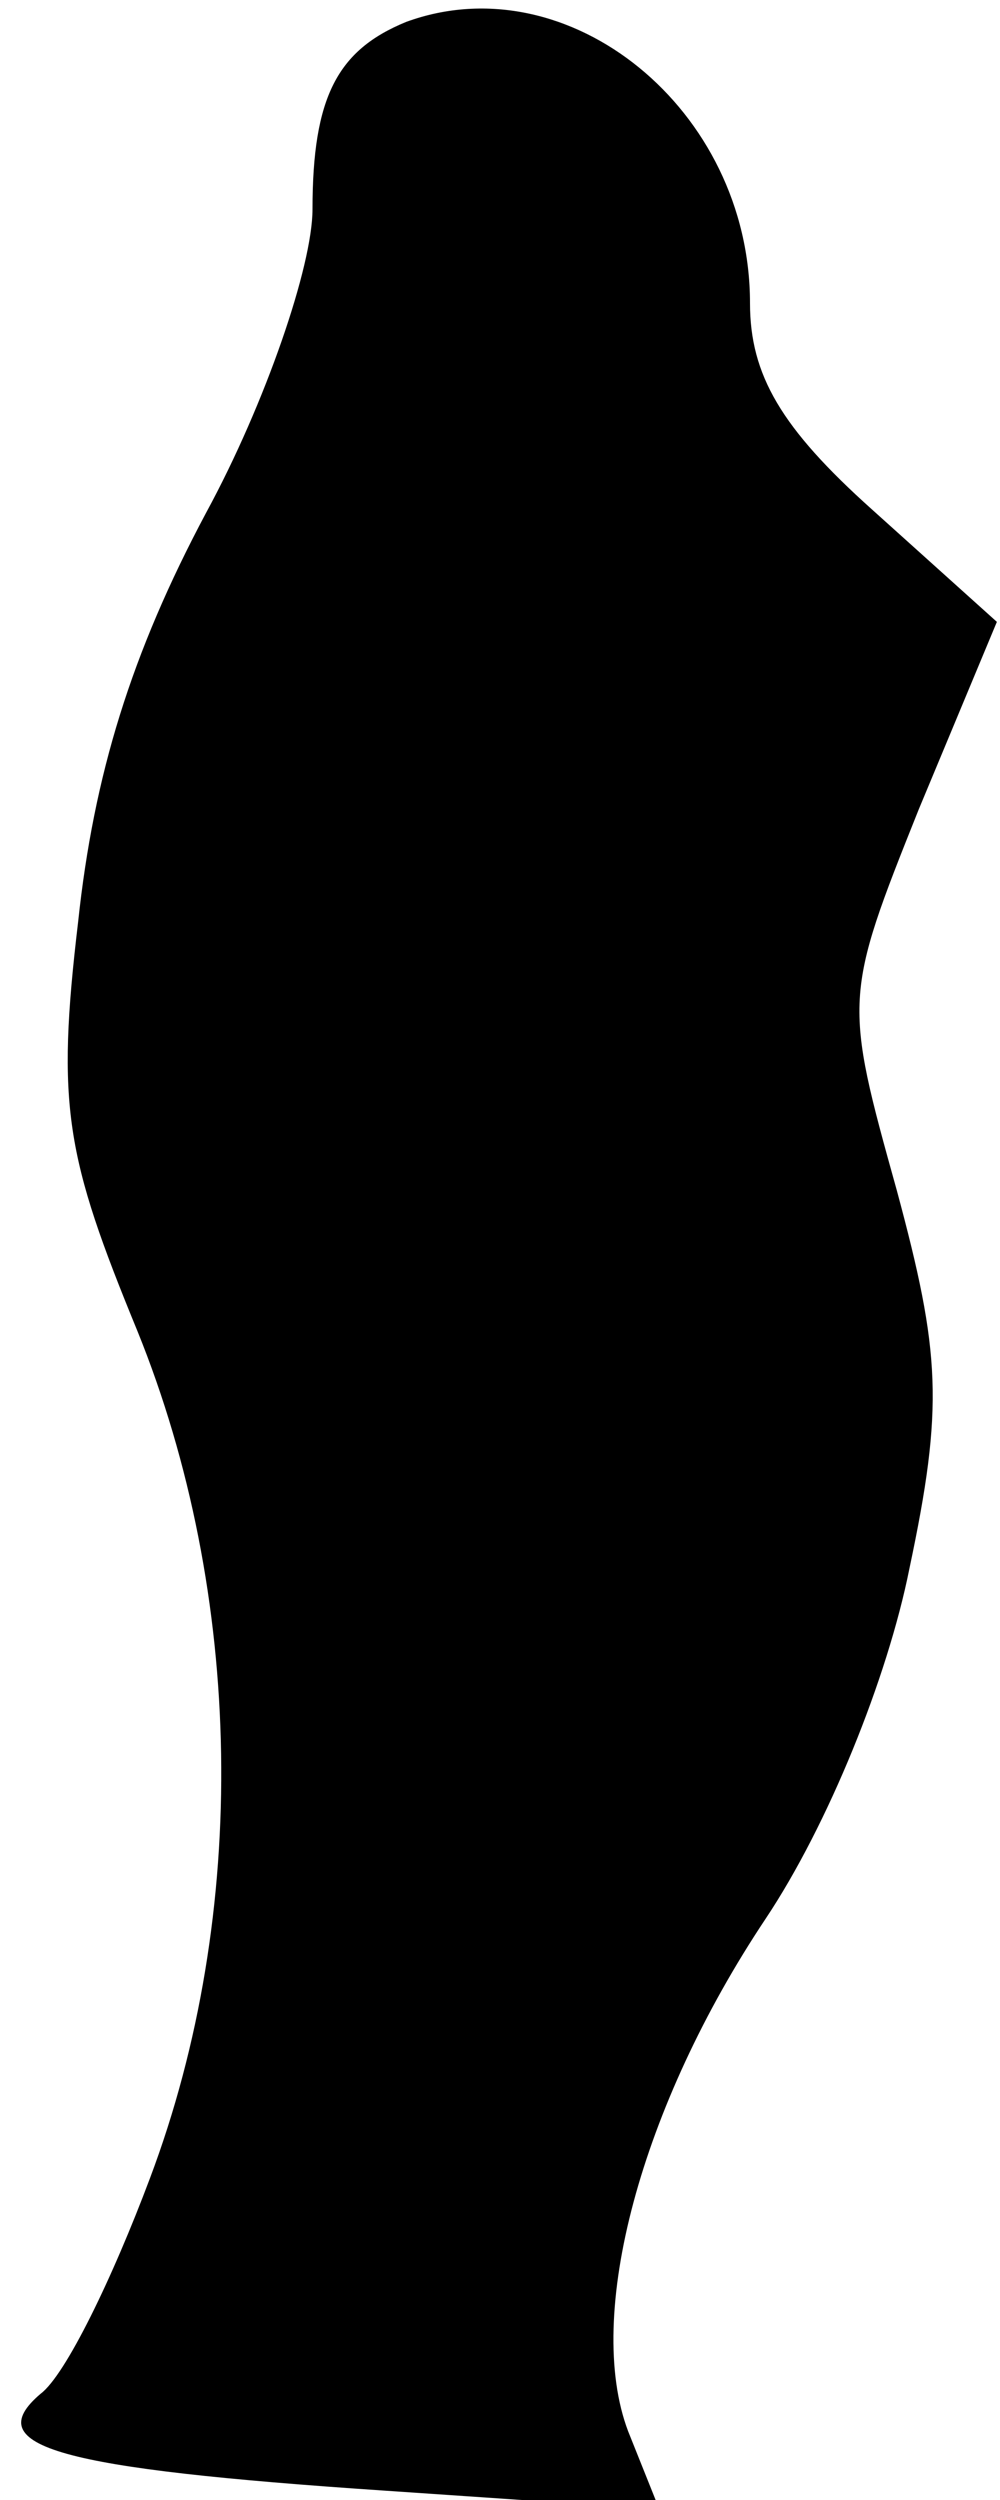<?xml version="1.0" standalone="no"?>
<!DOCTYPE svg PUBLIC "-//W3C//DTD SVG 20010904//EN"
 "http://www.w3.org/TR/2001/REC-SVG-20010904/DTD/svg10.dtd">
<svg version="1.0" xmlns="http://www.w3.org/2000/svg"
 width="32pt" height="80pt" viewBox="0 0 32 80"
 preserveAspectRatio="xMidYMid meet">
<g transform="translate(0,80) scale(0.1,-0.1)"
fill="#000000" stroke="none">
<path fill="#000000" stroke="none" d="M130 793 c-22 -9 -30 -24 -30 -60 0
-18 -15 -62 -34 -97 -24 -45 -36 -84 -41 -131 -7 -59 -4 -75 19 -131 34 -84
36 -186 4 -271 -12 -32 -27 -63 -35 -69 -20 -17 6 -24 110 -31 l88 -6 -10 25
c-14 37 4 104 44 164 20 30 39 77 46 112 11 52 10 69 -4 121 -17 61 -17 62 7
122 l25 60 -40 36 c-29 26 -39 43 -39 66 0 62 -58 109 -110 90z"/>
</g>
</svg>
